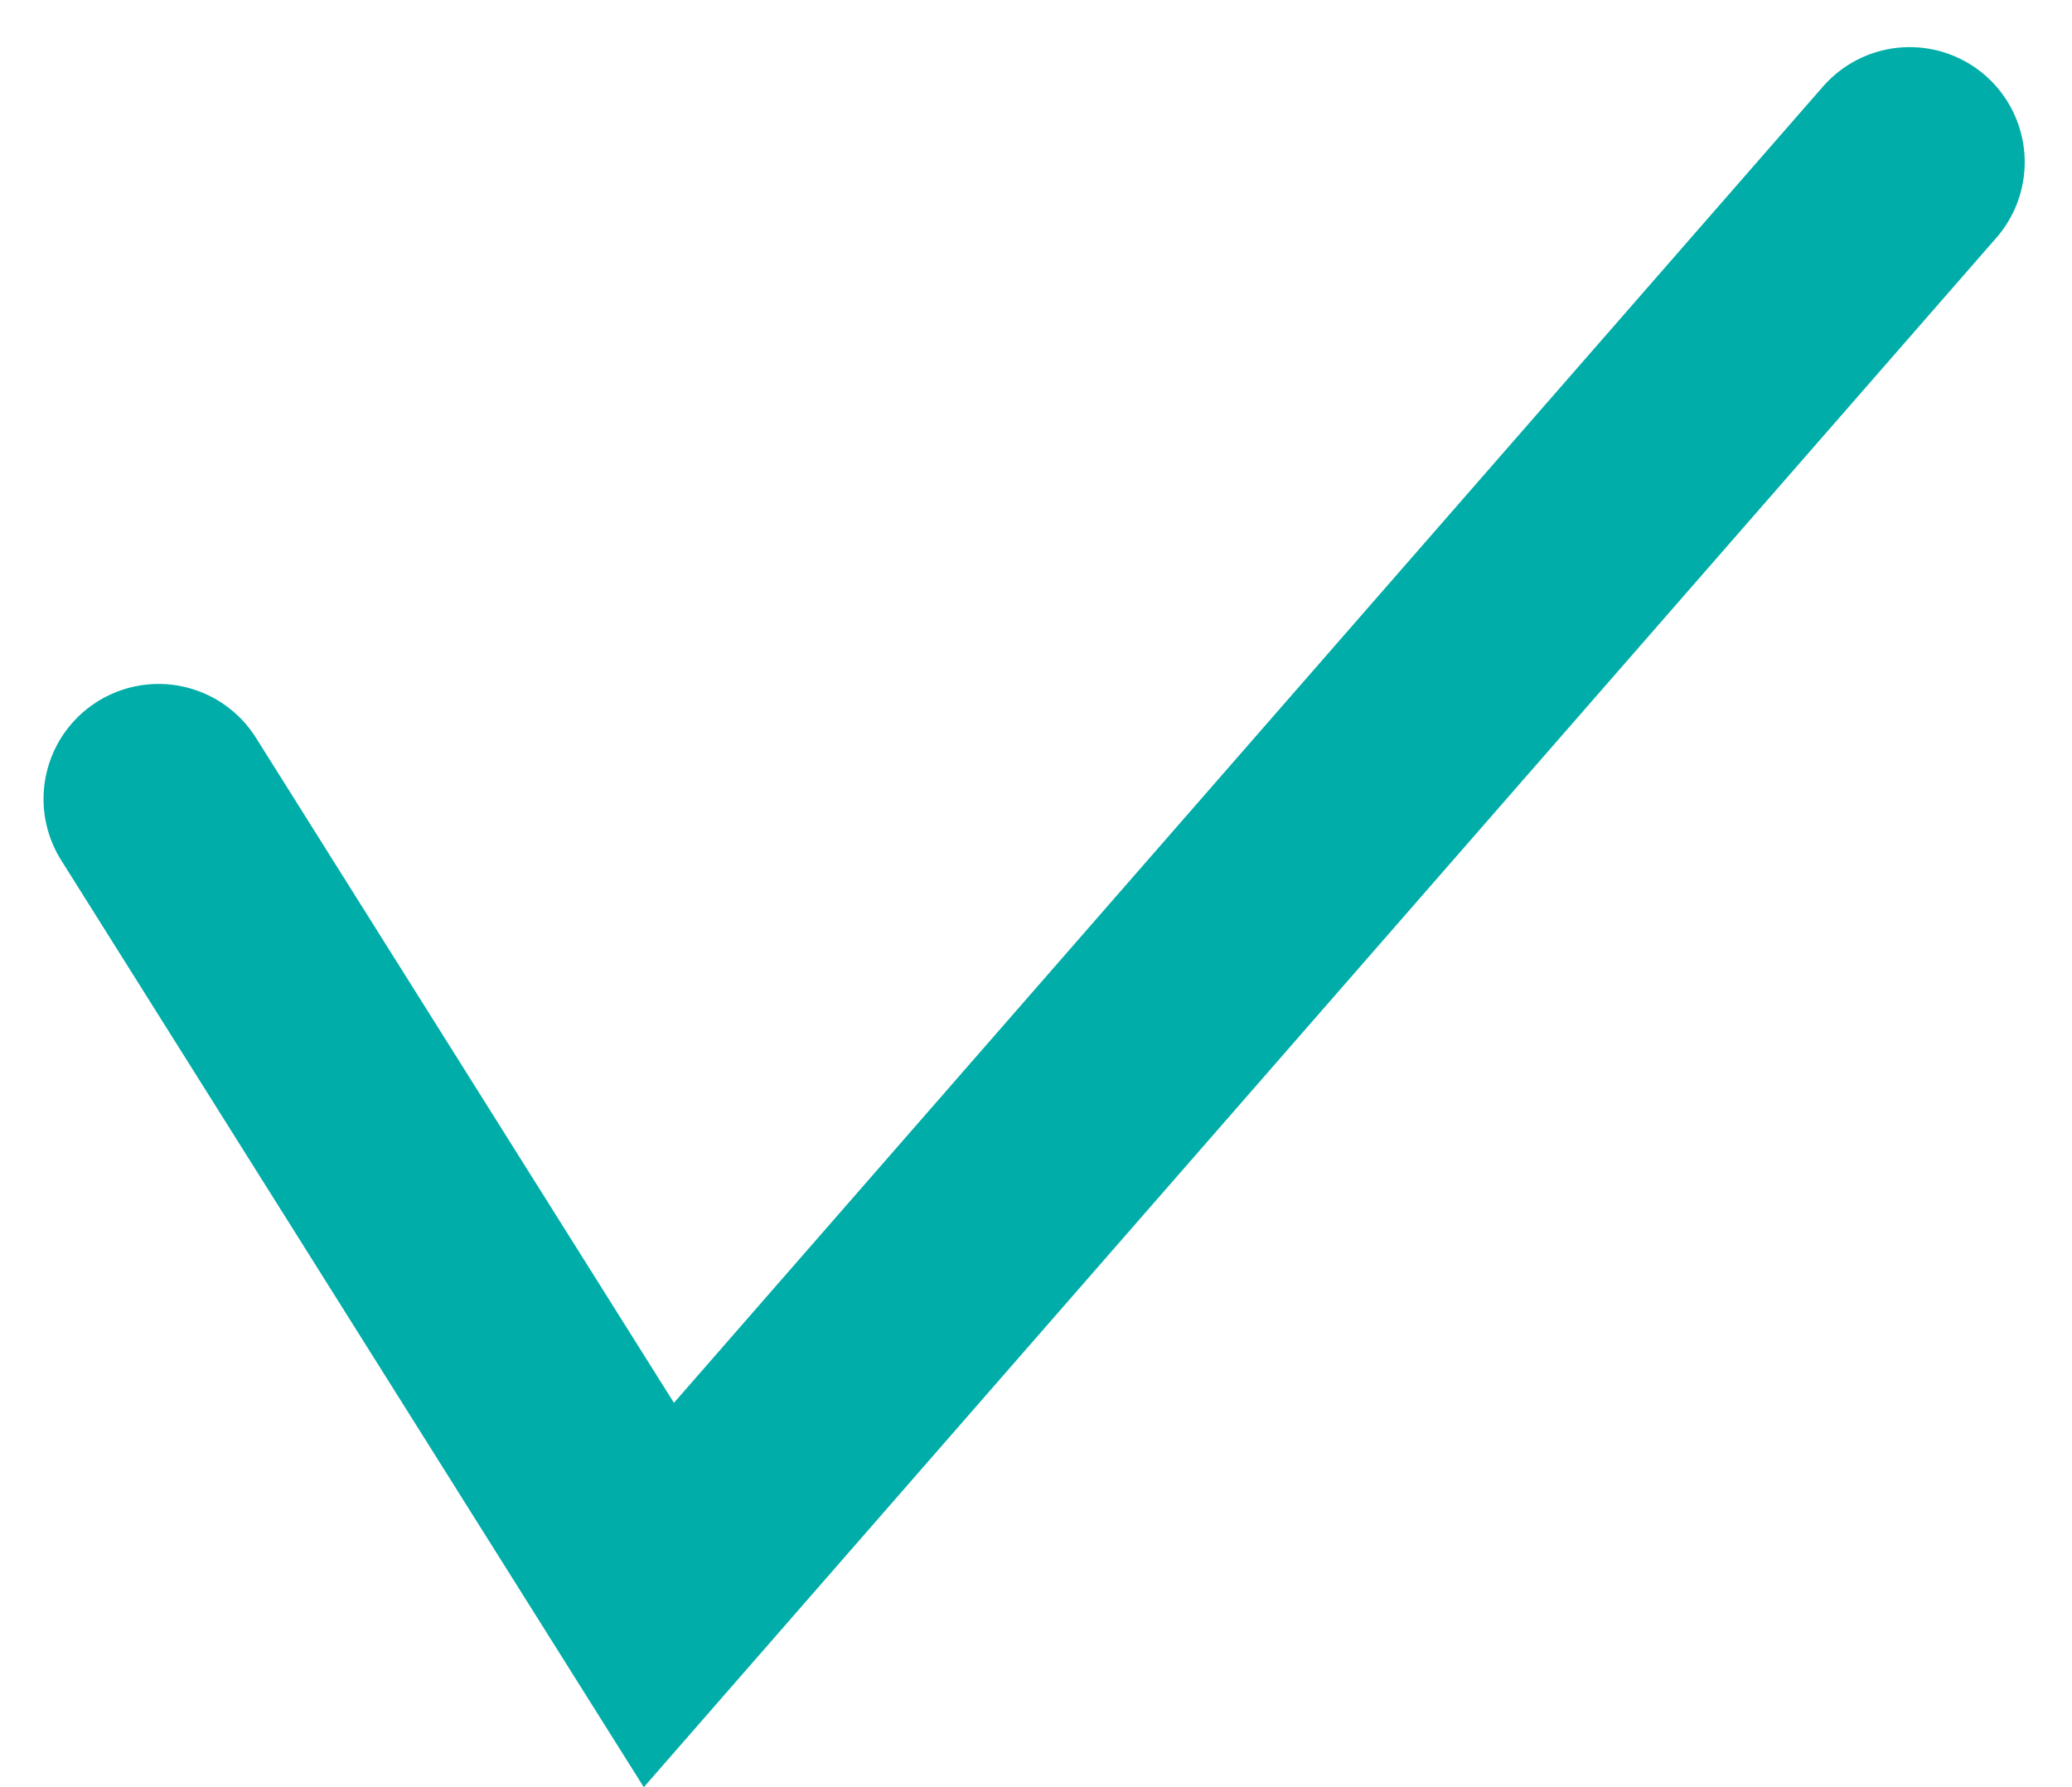 <svg xmlns="http://www.w3.org/2000/svg" width="45.033" height="38.845" viewBox="0 0 45.033 38.845">
  <path id="Path_1597" data-name="Path 1597" d="M-8338.094-14902.9l10.874,17.3,27.185-31.14" transform="translate(8341.54 14920.264)" fill="none" stroke="#00ada8" stroke-linecap="round" stroke-width="5"/>
</svg>
